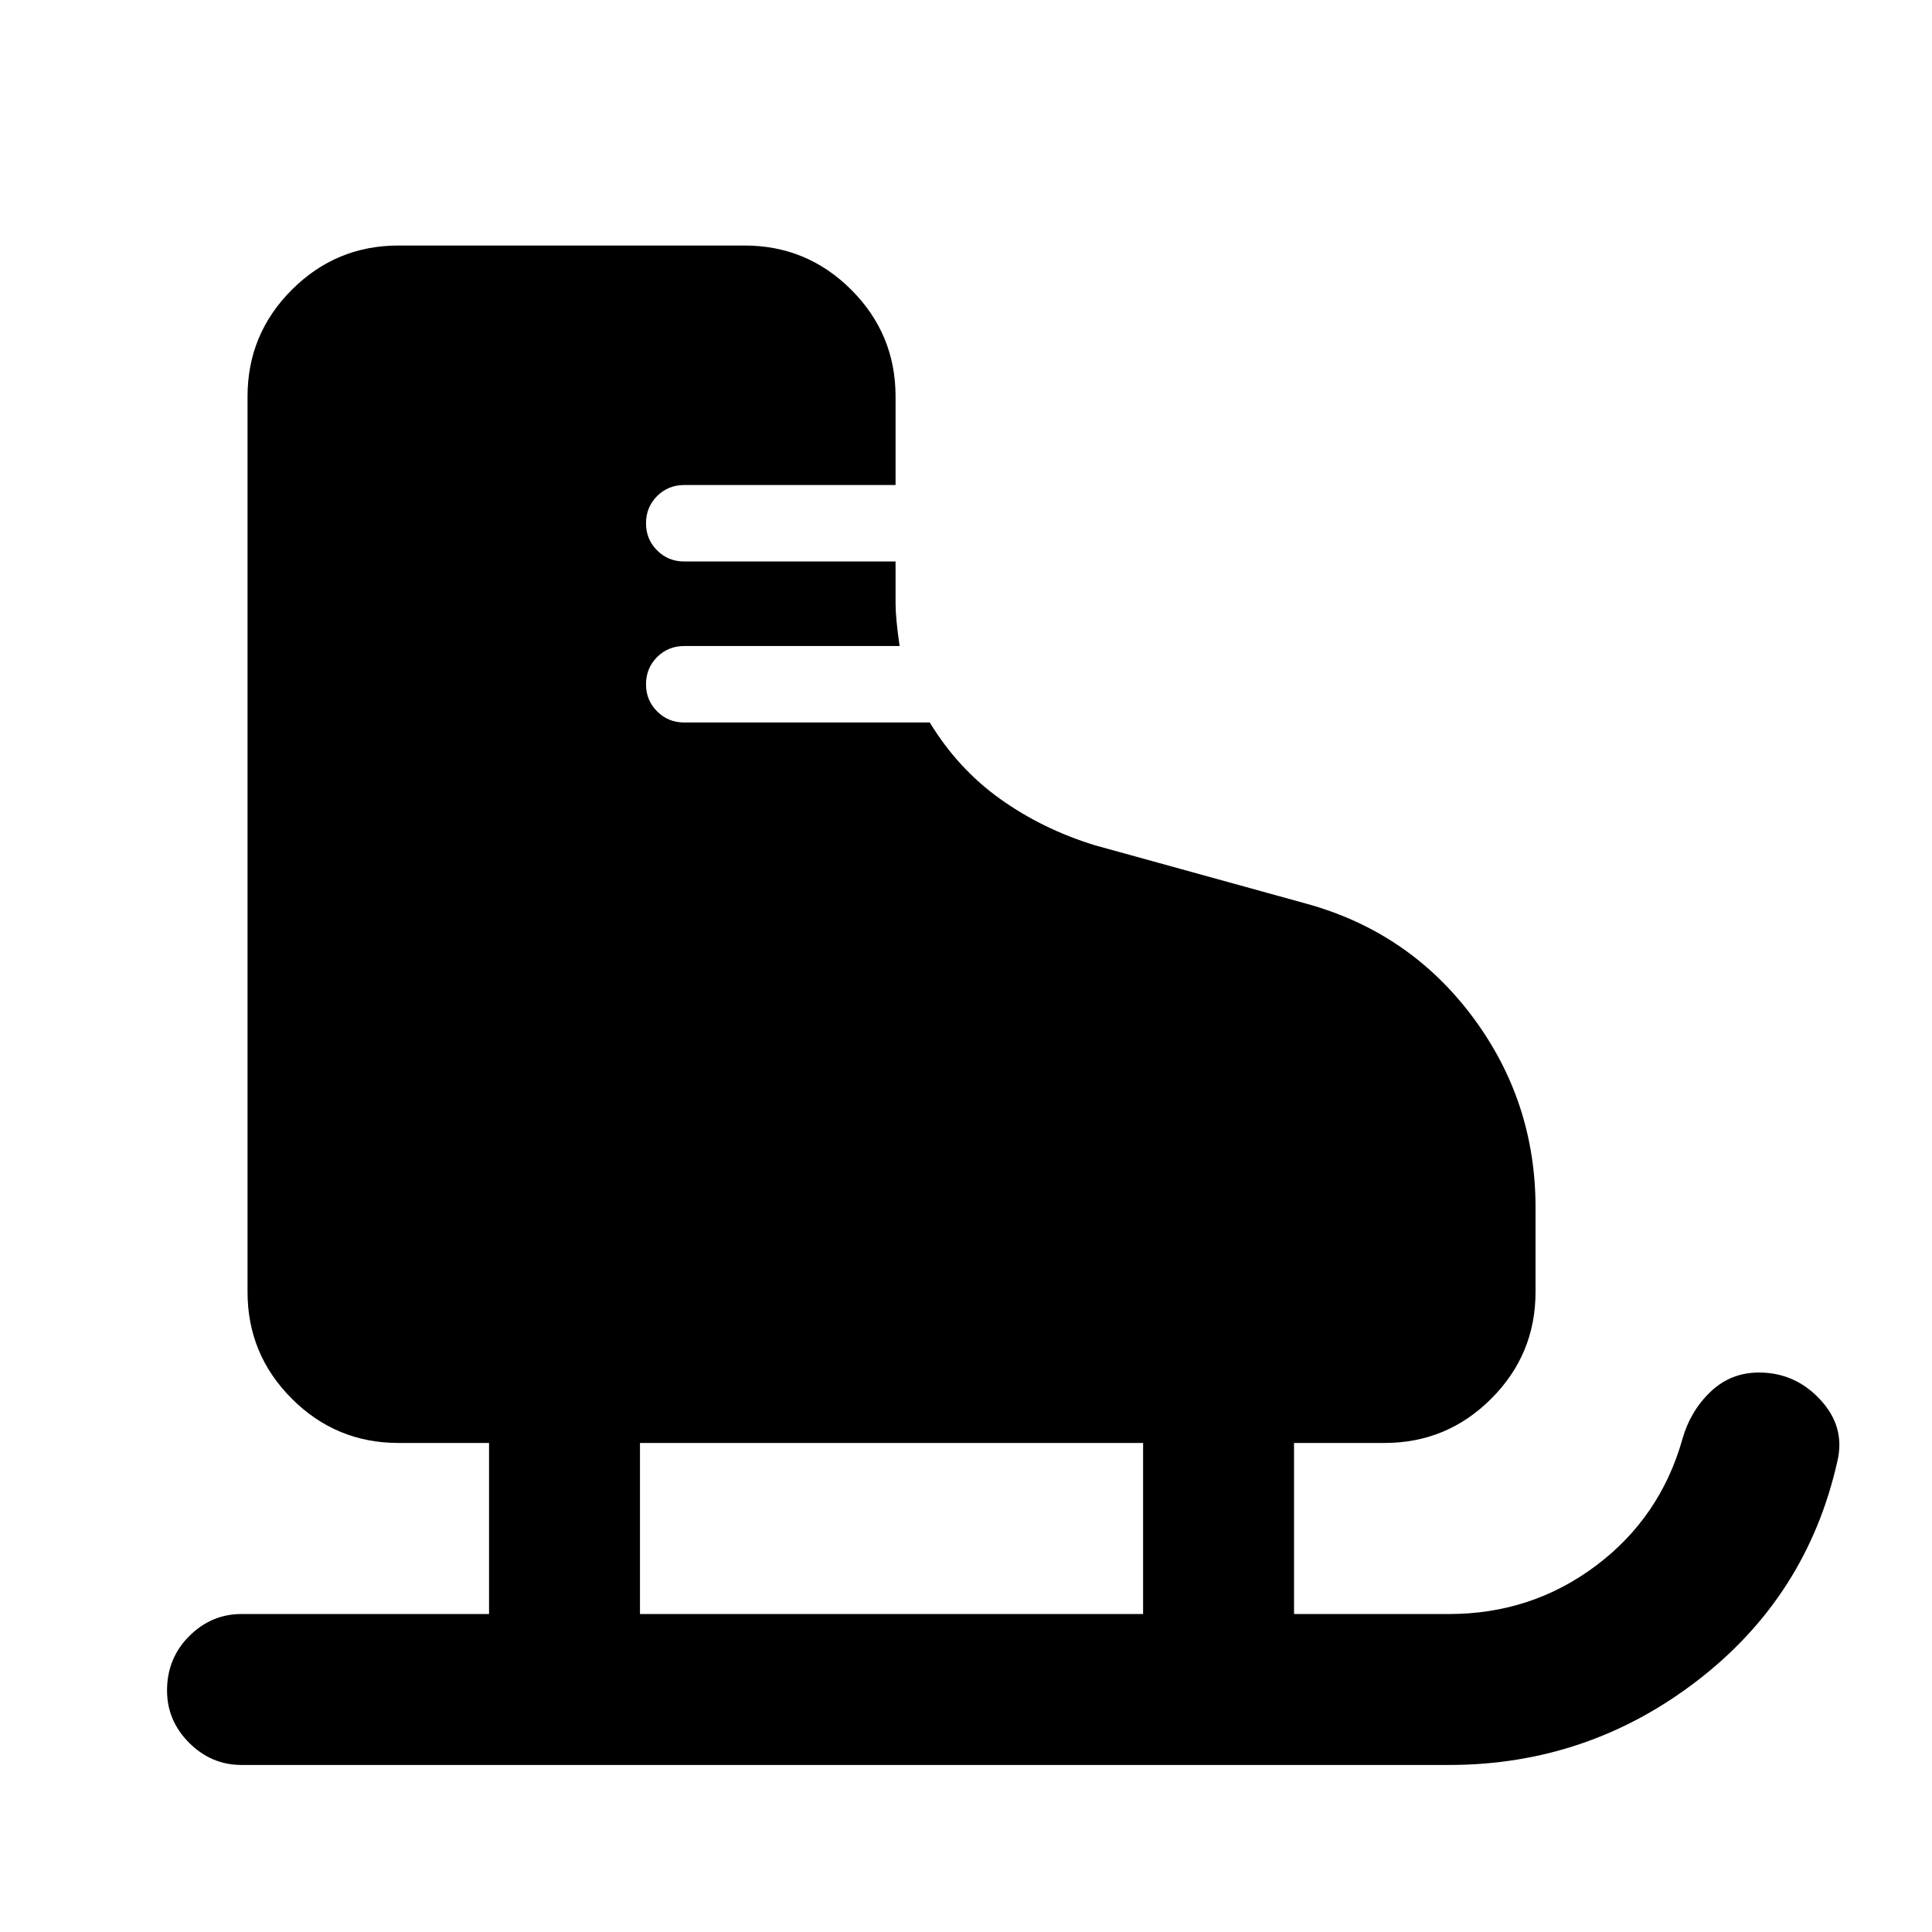 <svg xmlns="http://www.w3.org/2000/svg" height="24" width="24"><path d="M6.075 20.05v-2.125H4.95q-.775 0-1.325-.55-.55-.55-.55-1.325V4.925q0-.775.55-1.325.55-.55 1.325-.55h4.3q.775 0 1.325.55.55.55.55 1.325v1.1H8.5q-.2 0-.337.137-.138.138-.138.338t.138.337q.137.138.337.138h2.625V7.5q0 .175.05.525H8.5q-.2 0-.337.137-.138.138-.138.338t.138.337q.137.138.337.138h3.05q.35.575.875.95t1.175.575l2.625.725q1.275.35 2.063 1.4.787 1.05.787 2.375v1.05q0 .775-.55 1.325-.55.55-1.325.55h-1.125v2.125H18q1.025 0 1.825-.6t1.075-1.575q.1-.35.35-.587.25-.238.6-.238.45 0 .763.338.312.337.212.762-.375 1.675-1.737 2.725-1.363 1.05-3.088 1.05H3q-.375 0-.65-.275T2.075 21q0-.4.275-.675T3 20.05Zm1.875 0h6.25v-2.125H7.95Z"/></svg>